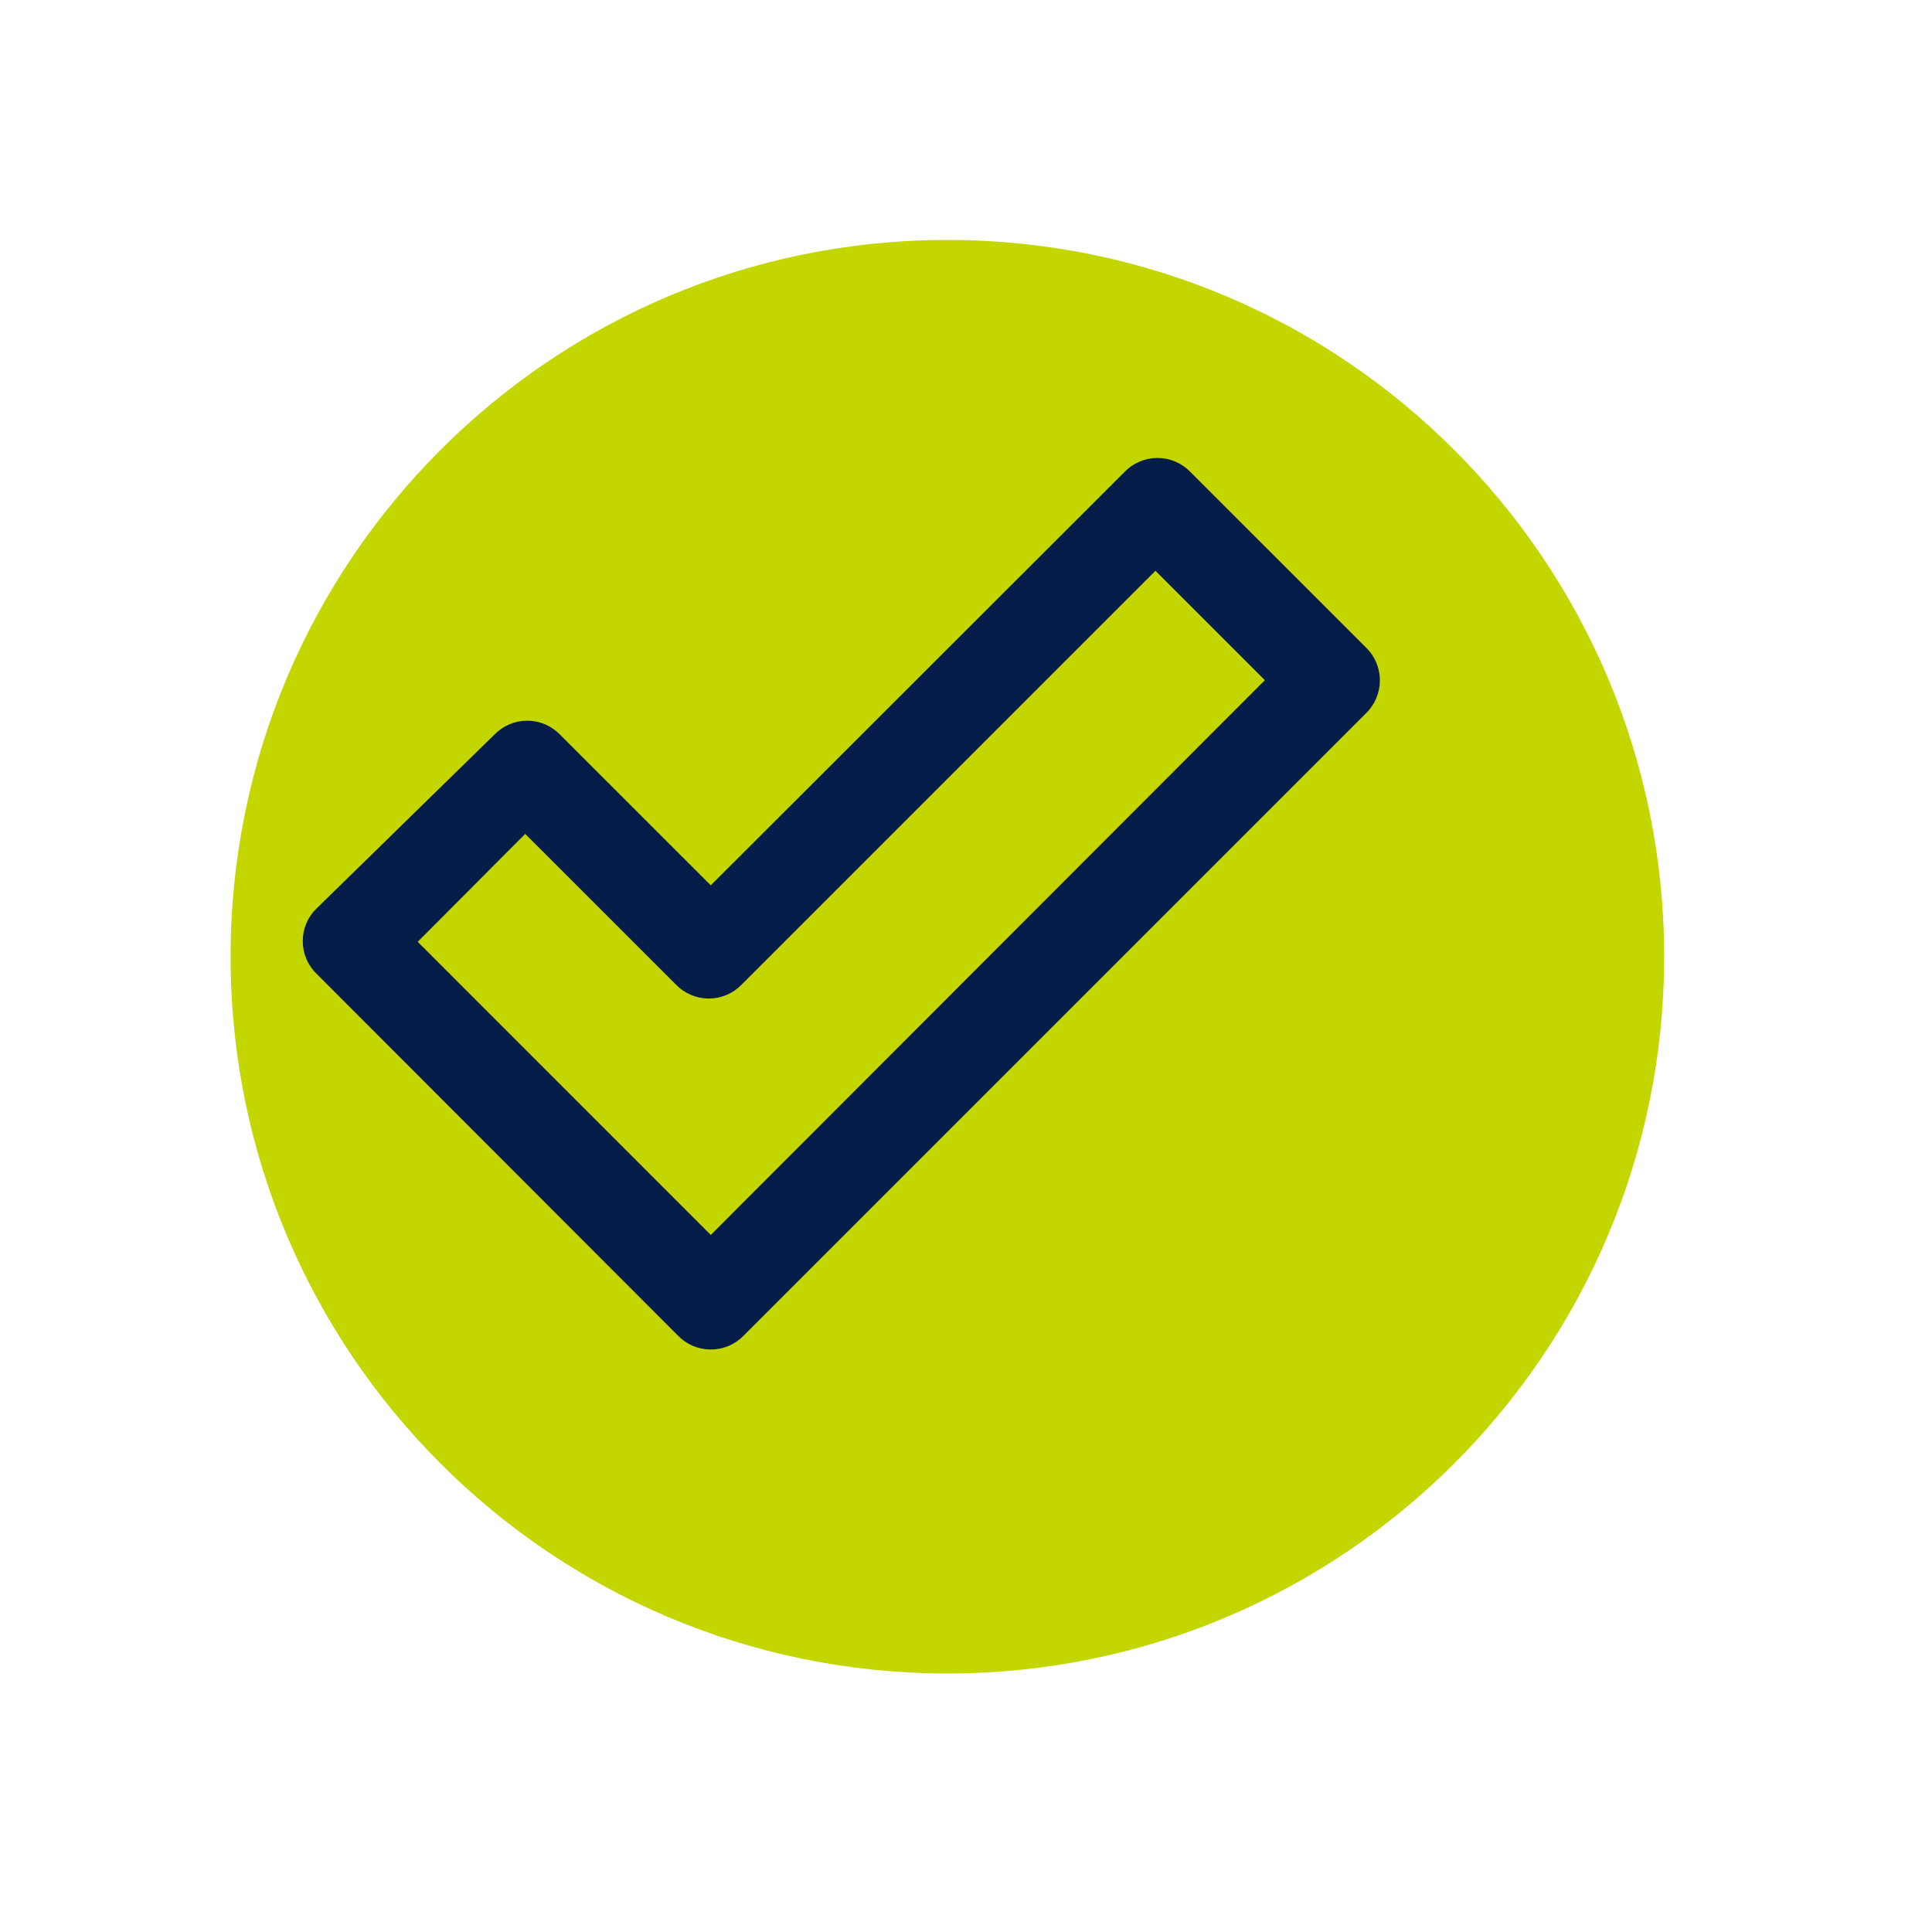 <svg width="31" height="31" viewBox="0 0 31 31" fill="none" xmlns="http://www.w3.org/2000/svg">
<g filter="url(#filter0_d_2822_36820)">
<path d="M13.501 26.002C19.852 26.002 25.002 20.852 25.002 14.501C25.002 8.149 19.852 3 13.501 3C7.149 3 2 8.149 2 14.501C2 20.852 7.149 26.002 13.501 26.002Z" fill="#C4D600"/>
</g>
<path d="M10.947 21.358C11.006 21.42 11.077 21.469 11.156 21.503C11.235 21.536 11.32 21.554 11.405 21.554C11.491 21.554 11.576 21.536 11.655 21.503C11.733 21.469 11.805 21.42 11.864 21.358L21.846 11.376C21.907 11.316 21.957 11.245 21.99 11.167C22.024 11.088 22.041 11.003 22.041 10.917C22.041 10.832 22.024 10.747 21.99 10.668C21.957 10.589 21.907 10.518 21.846 10.459L19.03 7.644C18.971 7.582 18.9 7.533 18.821 7.499C18.743 7.465 18.658 7.448 18.572 7.448C18.486 7.448 18.402 7.465 18.323 7.499C18.244 7.533 18.173 7.582 18.114 7.644L11.405 14.347L8.917 11.86C8.858 11.798 8.787 11.749 8.709 11.715C8.63 11.681 8.545 11.664 8.46 11.664C8.374 11.664 8.289 11.681 8.211 11.715C8.132 11.749 8.061 11.798 8.002 11.86L5.155 14.643C5.092 14.701 5.043 14.773 5.009 14.851C4.975 14.93 4.958 15.015 4.958 15.101C4.958 15.187 4.975 15.271 5.009 15.35C5.043 15.429 5.092 15.5 5.155 15.559L10.947 21.358ZM8.427 13.239L10.915 15.726C10.974 15.788 11.045 15.837 11.124 15.871C11.202 15.905 11.287 15.922 11.373 15.922C11.459 15.922 11.543 15.905 11.622 15.871C11.701 15.837 11.772 15.788 11.831 15.726L18.54 9.017L20.437 10.914L11.405 19.957L6.561 15.112L8.427 13.239Z" fill="#071D49" stroke="#071D49" stroke-width="0.2"/>
<defs>
<filter id="filter0_d_2822_36820" x="0.31" y="0.46" width="29.782" height="29.782" filterUnits="userSpaceOnUse" color-interpolation-filters="sRGB">
<feFlood flood-opacity="0" result="BackgroundImageFix"/>
<feColorMatrix in="SourceAlpha" type="matrix" values="0 0 0 0 0 0 0 0 0 0 0 0 0 0 0 0 0 0 127 0" result="hardAlpha"/>
<feOffset dx="1.7" dy="0.85"/>
<feGaussianBlur stdDeviation="1.695"/>
<feComposite in2="hardAlpha" operator="out"/>
<feColorMatrix type="matrix" values="0 0 0 0 0 0 0 0 0 0 0 0 0 0 0 0 0 0 0.25 0"/>
<feBlend mode="normal" in2="BackgroundImageFix" result="effect1_dropShadow_2822_36820"/>
<feBlend mode="normal" in="SourceGraphic" in2="effect1_dropShadow_2822_36820" result="shape"/>
</filter>
</defs>
</svg>
